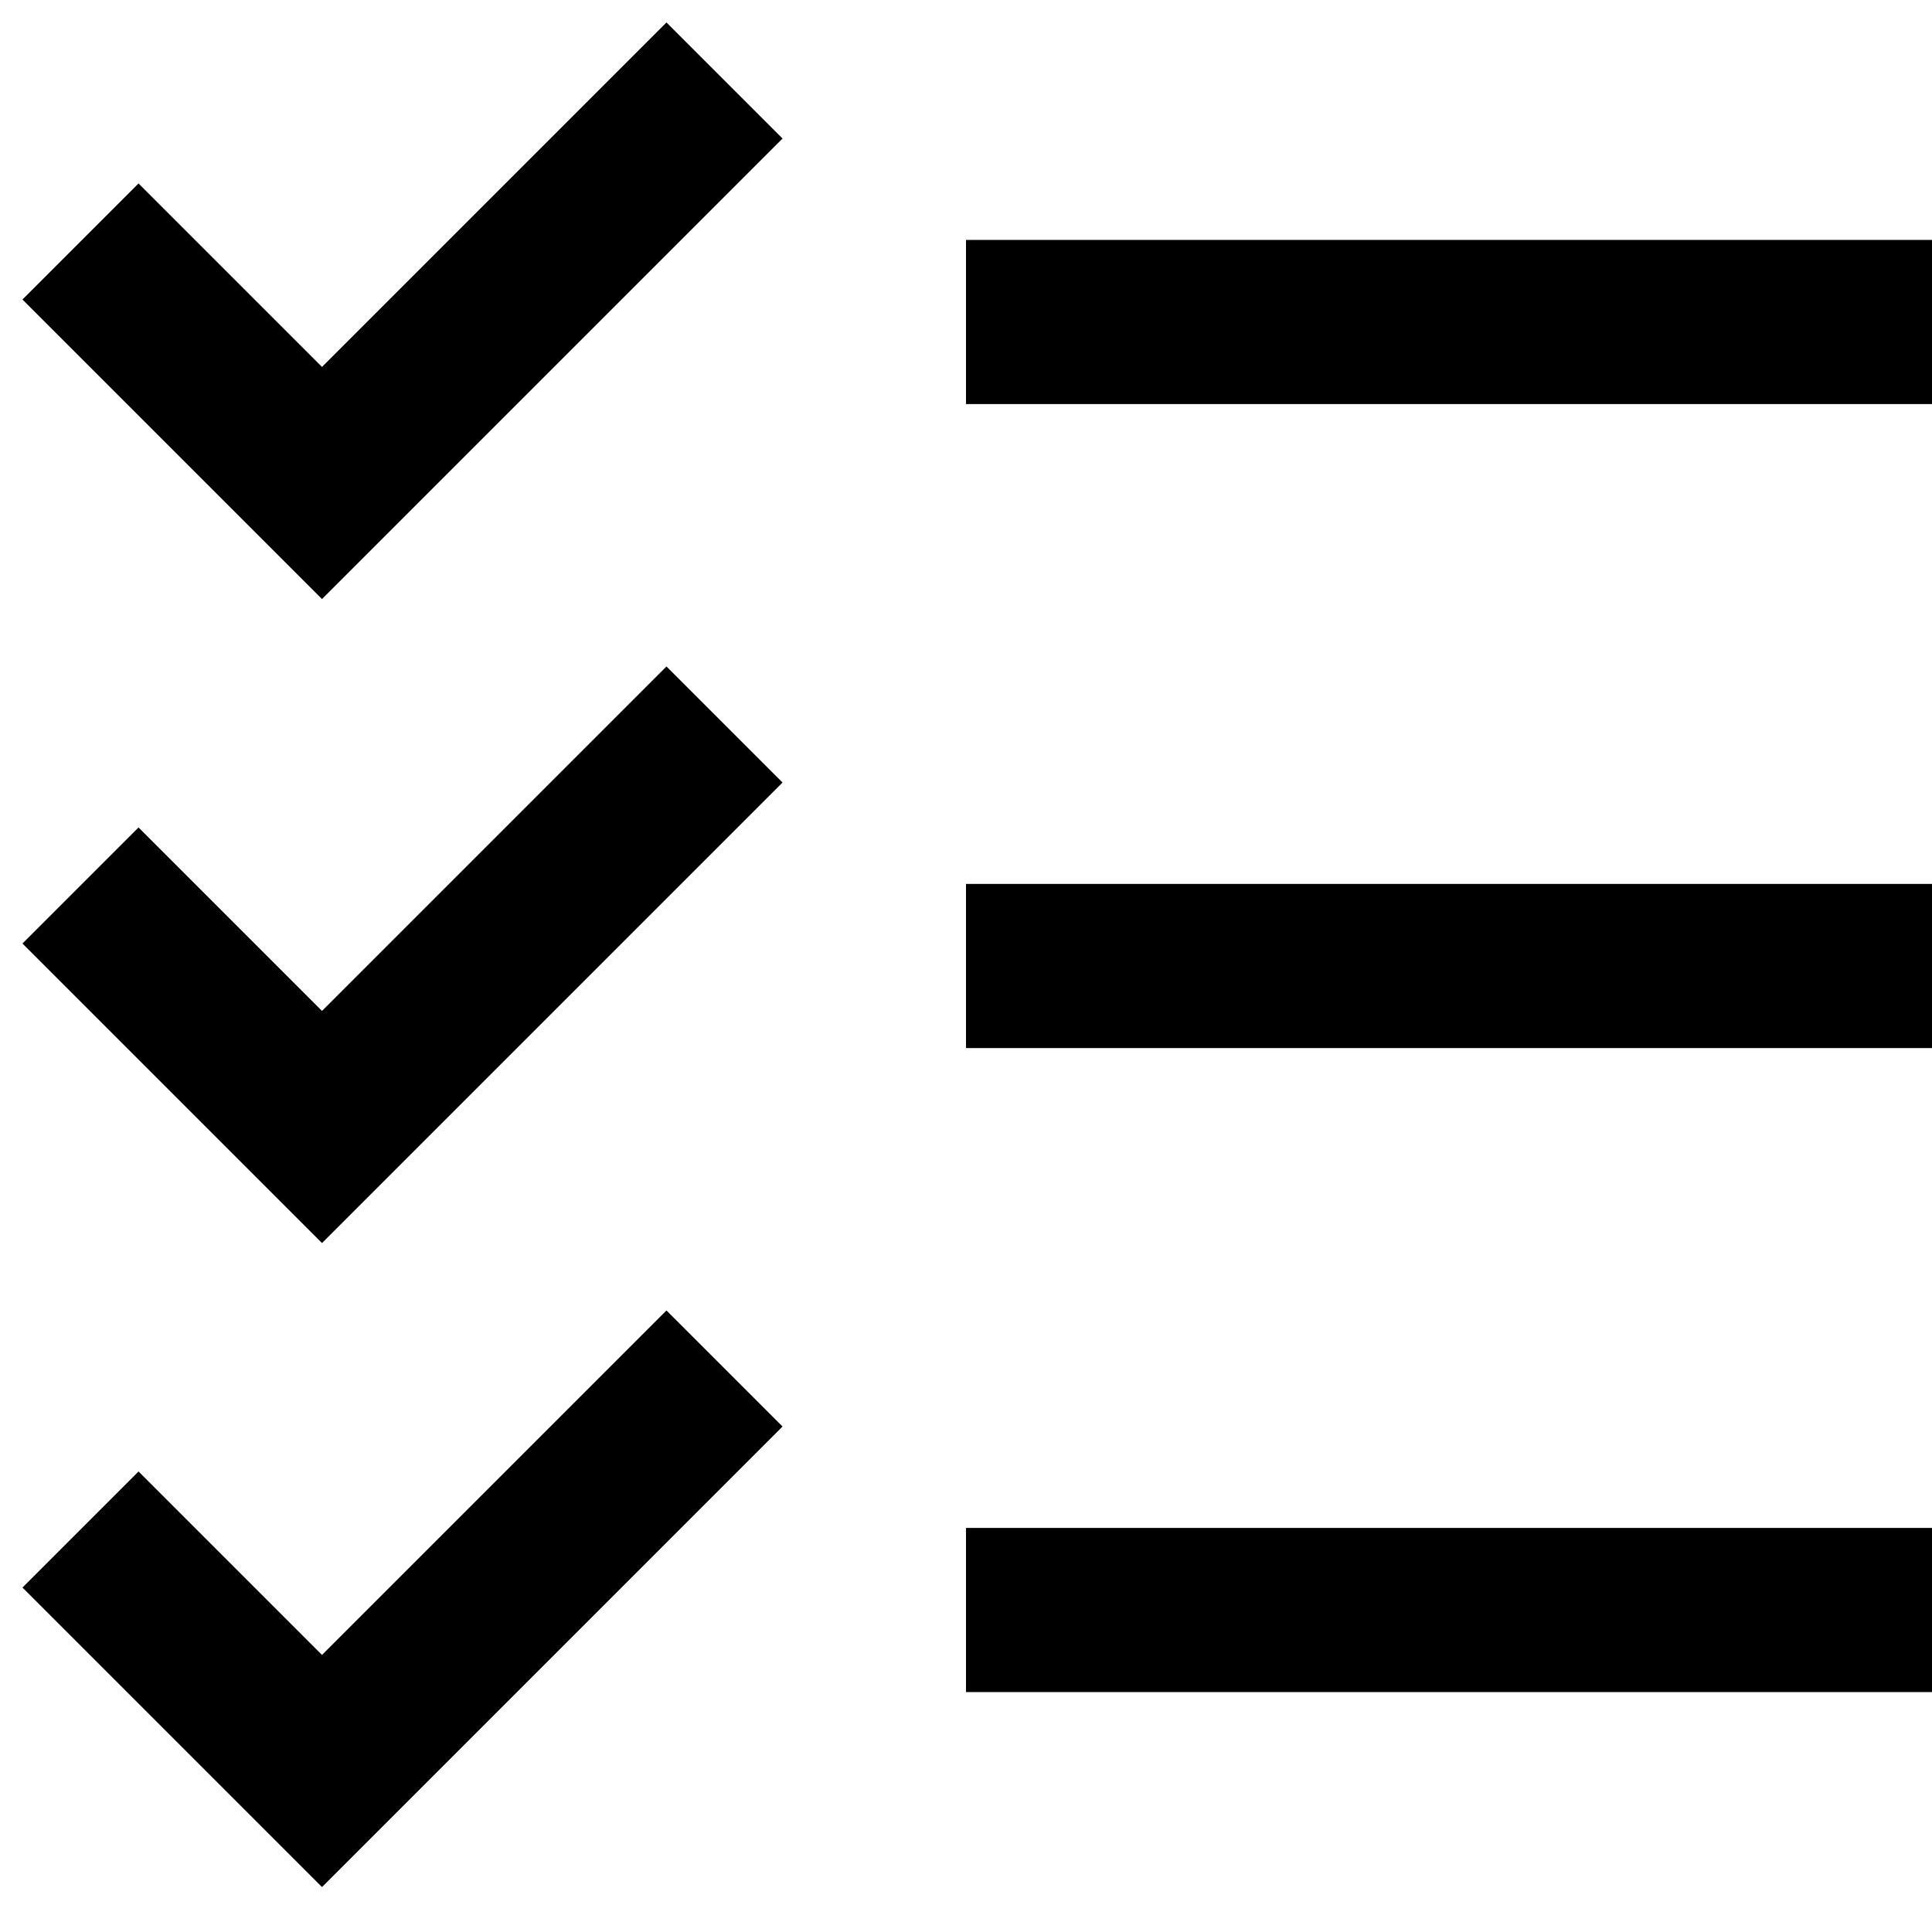 <svg width="100" height="100" viewBox="0 0 1024 1024" xmlns="http://www.w3.org/2000/svg"><path fill="none" stroke="currentColor" stroke-width="87" d="M512 853.333L1024 853.333M512 512L1024 512M512 170.667L1024 170.667M42.667 810.667L170.667 938.667L384 725.333M42.667 469.333L170.667 597.333L384 384M384 42.667L170.667 256L42.667 128"/></svg>
